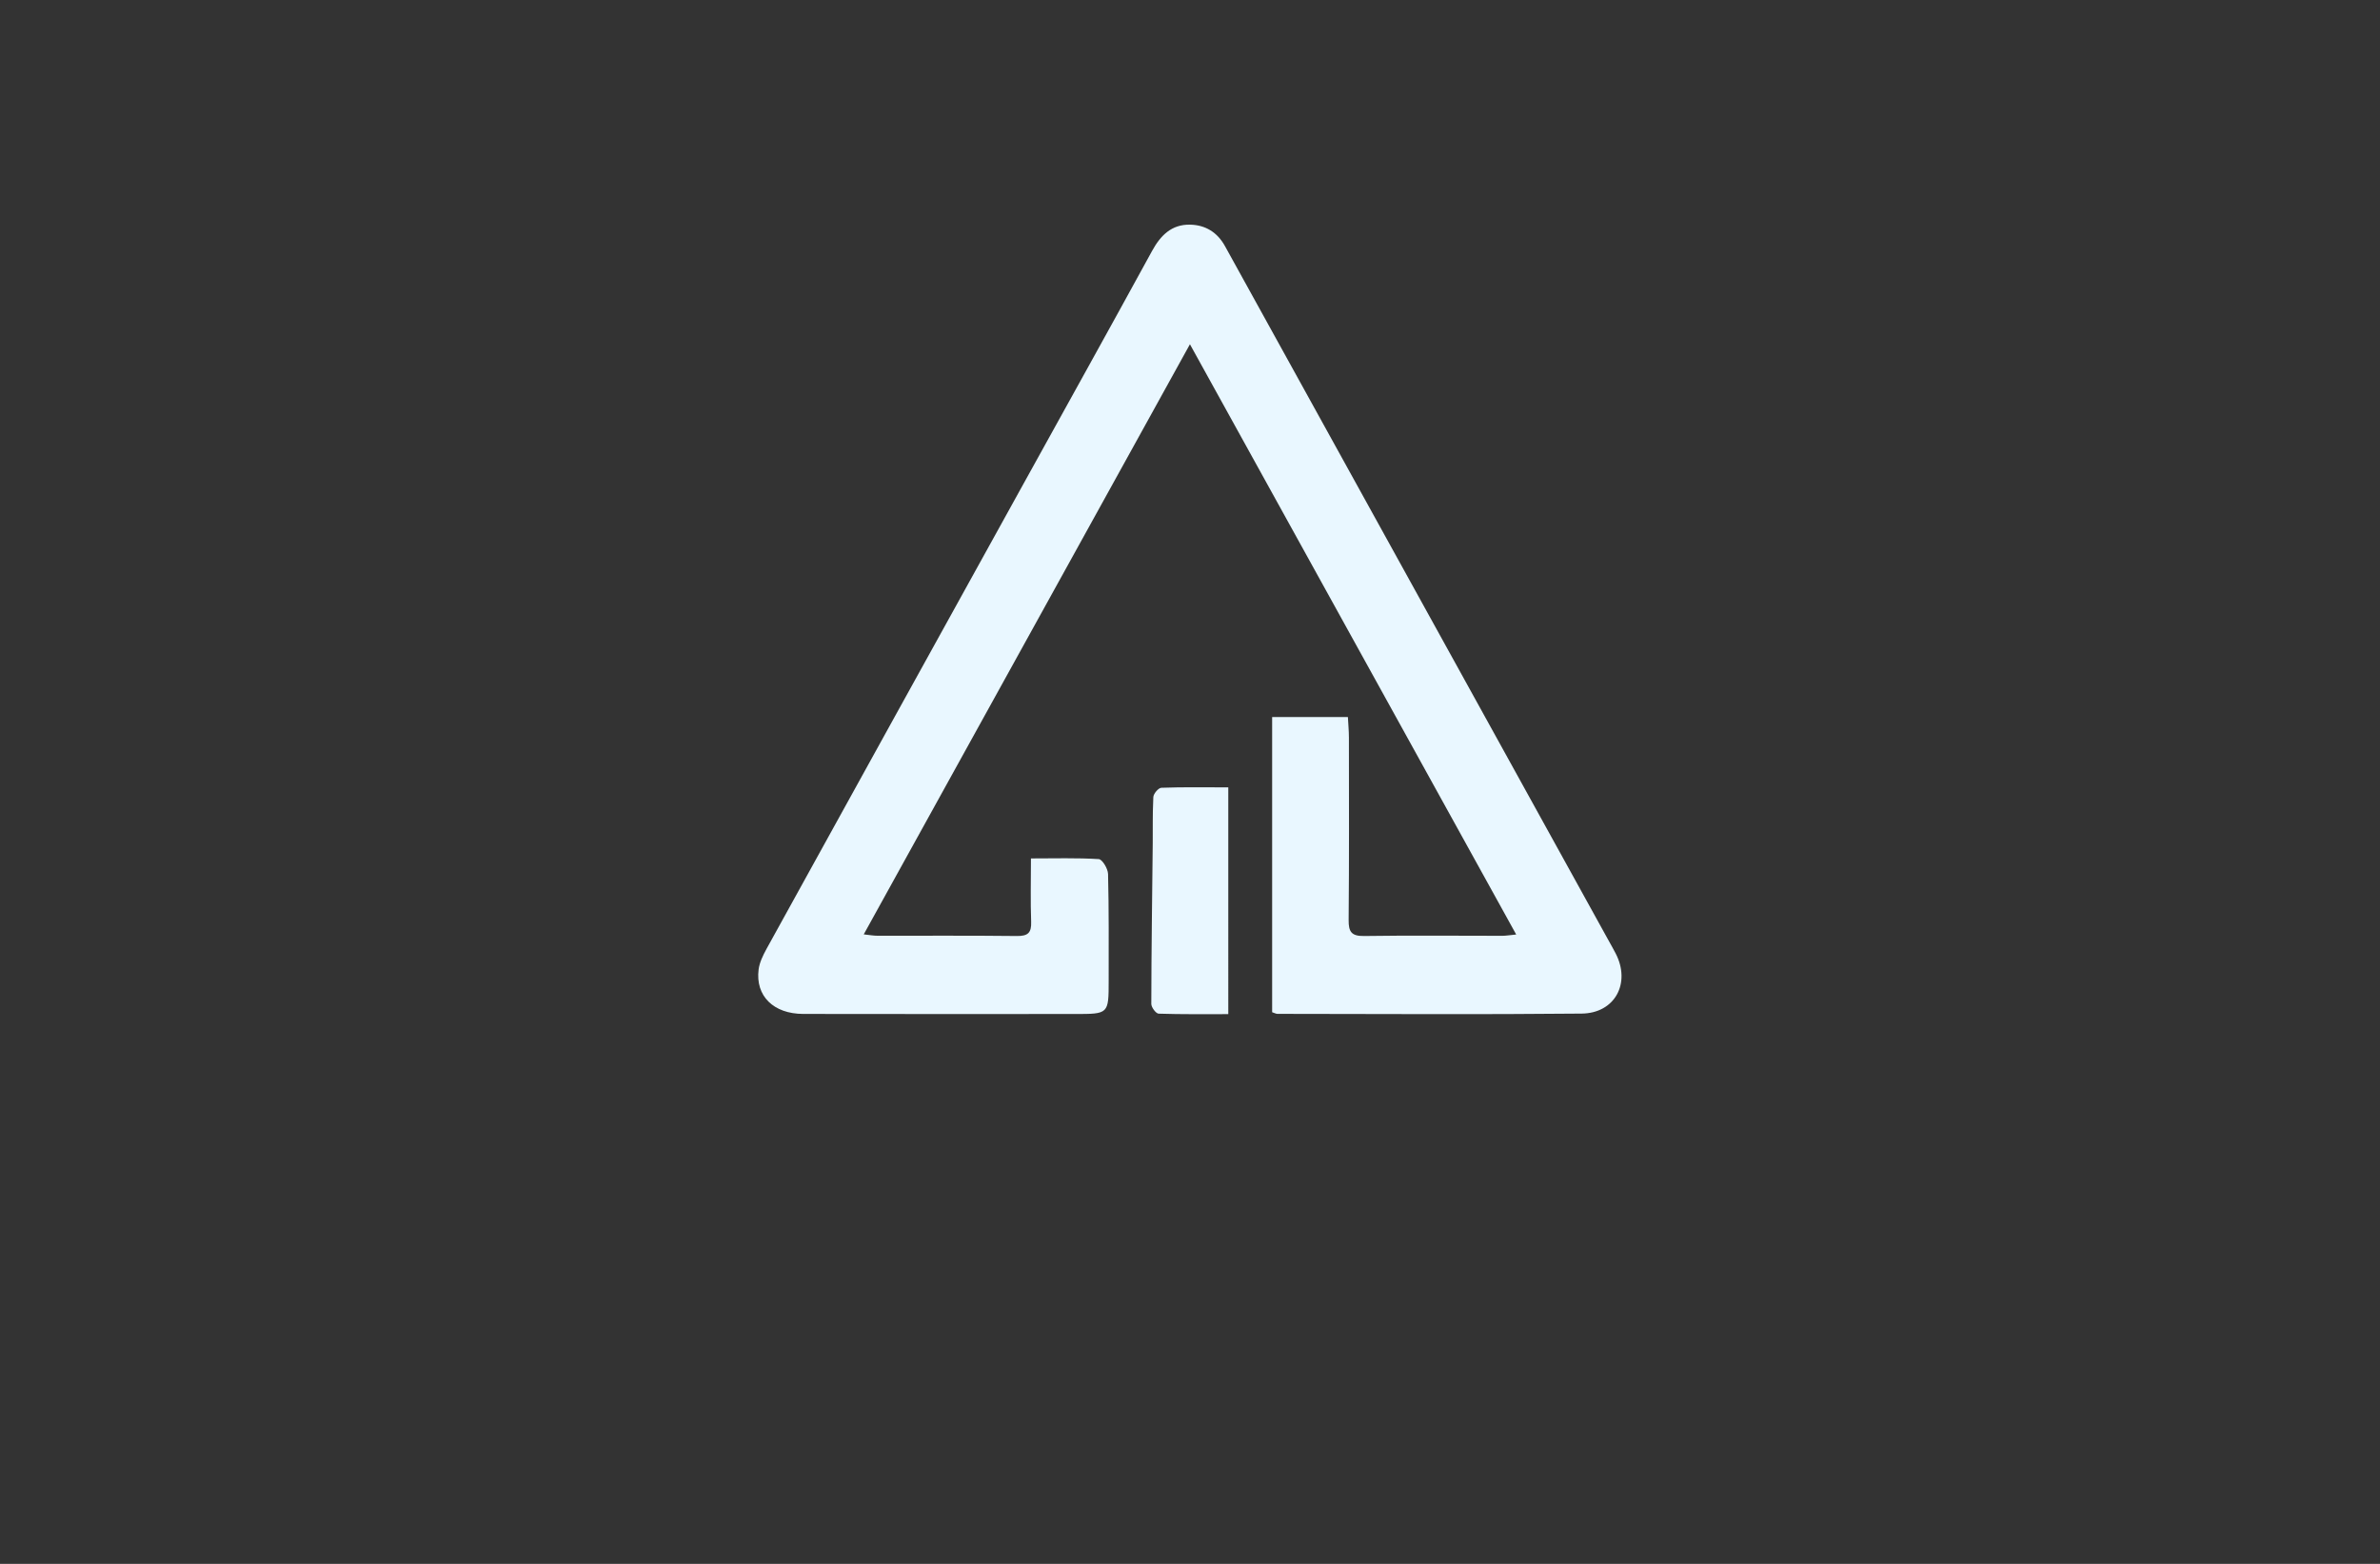 <?xml version="1.0" encoding="utf-8"?>
<!-- Generator: Adobe Illustrator 27.8.1, SVG Export Plug-In . SVG Version: 6.00 Build 0)  -->
<svg version="1.1" xmlns="http://www.w3.org/2000/svg" xmlns:xlink="http://www.w3.org/1999/xlink" x="0px" y="0px"
	 viewBox="0 0 350 230" style="enable-background:new 0 0 350 230;" xml:space="preserve">
<rect x="0" y="0" width="350" height="230" fill="#333333" stroke="none"/>
<style type="text/css">
	.st0{fill:#FFF5E6;}
	.st1{fill:#E9F7FF;}
	.st2{fill:#F2FFE9;}
	.st3{fill:#FFF0E9;}
	.st4{fill:#FBFFE9;}
	.st5{fill:#FFFEE9;}
	.st6{fill:#1C3464;}
	.st7{fill:#FFECE9;}
	.st8{fill:#FFEACC;}
	.st9{fill:#8ACBFB;}
	.st10{fill:#00B1F0;}
	.st11{fill:#231F20;}
	.st12{fill:#EE2724;}
	.st13{fill:#FFFFFF;}
	.st14{fill:#55B948;}
	.st15{fill:#342643;}
	.st16{fill:#4AB9EA;}
	.st17{fill:#1A5DAB;}
	.st18{fill:#2A419A;}
	.st19{fill:url(#SVGID_1_);}
	.st20{fill:url(#SVGID_00000007402520244220943330000017434725882653789312_);}
	.st21{fill:#3252A4;}
	.st22{fill:#AED136;}
	.st23{fill:#2C296A;}
	.st24{fill:#E6E7E7;}
	.st25{fill:#80C342;}
	.st26{fill:#87C540;}
	.st27{fill:#576A30;}
	.st28{fill:#FEBE2A;}
	.st29{fill:#163A63;}
	.st30{fill:#294DA1;}
	.st31{fill:#F26524;}
	.st32{fill:#95C93D;}
	.st33{fill:#007AC1;}
	.st34{fill:#AFD351;}
	.st35{fill:#165591;}
	.st36{fill:#8DD6F7;}
	.st37{fill:#284F9A;}
	.st38{fill:#192D56;}
	.st39{fill:#60B4E5;}
	.st40{fill:#22211D;}
	.st41{fill:#C62630;}
	.st42{fill:#EEEFBD;}
	.st43{fill:#B6F0A4;}
	.st44{fill:#D9F9CD;}
	.st45{fill:#FFF1AE;}
	.st46{fill:#F9D9A5;}
	.st47{fill:#FFD5B6;}
	.st48{fill:#B9EDF9;}
	.st49{fill:#5B5B45;}
	.st50{fill:#D8A036;}
	.st51{fill:url(#SVGID_00000074443455151962796310000016436025841400971966_);}
	.st52{fill:#FF9833;}
	.st53{fill:#C3552B;}
	.st54{fill:#676D97;}
	.st55{fill:#5C1923;}
	.st56{fill:#061E37;}
	.st57{fill:#C99D3C;}
	.st58{fill:#FEF2AB;}
	.st59{fill:none;stroke:#000000;stroke-miterlimit:10;}
	.st60{fill:#432237;}
	.st61{fill:url(#SVGID_00000134964888713841003300000004268611682387954346_);}
	.st62{fill:#DCD196;}
	.st63{fill:url(#SVGID_00000160912183271519614710000008490935145870735540_);}
	.st64{fill-rule:evenodd;clip-rule:evenodd;fill:#FFCB00;}
	.st65{fill-rule:evenodd;clip-rule:evenodd;fill:#FF0000;}
	.st66{fill-rule:evenodd;clip-rule:evenodd;fill:#FF6633;}
	.st67{fill-rule:evenodd;clip-rule:evenodd;fill:#FF9833;}
	.st68{fill-rule:evenodd;clip-rule:evenodd;fill:#FFFFFF;}
	.st69{fill:#A6A5A5;}
	.st70{fill:#FEFEFE;}
	.st71{fill:url(#SVGID_00000152951457263017549360000003891440801040833215_);}
	.st72{fill:#03AAE1;}
	.st73{fill:#087234;}
	.st74{fill:#F97507;}
	.st75{fill:#F4C558;}
	.st76{fill:#031C35;}
	.st77{fill:url(#SVGID_00000112594447777470275820000004887694279208298138_);}
	.st78{fill:#074755;}
	.st79{fill:#F58F14;}
	.st80{fill:#0899C0;}
	.st81{fill:#3A8A80;}
	.st82{fill:#E26F09;}
	.st83{fill:#E16505;}
	.st84{fill:#0565A9;}
	.st85{fill:#C5D3E0;}
	.st86{fill:url(#SVGID_00000155130737343188115000000007299989033380861354_);}
	.st87{fill:url(#SVGID_00000163766972828475784020000010582969606000263314_);}
	.st88{fill:url(#SVGID_00000165196739399553387740000004487634321642352513_);}
	.st89{fill:url(#SVGID_00000096060066714690340710000011065348197393482905_);}
	.st90{fill:url(#SVGID_00000003817735910411360580000014619937830074185637_);}
	.st91{fill:#29282A;}
	.st92{fill:url(#SVGID_00000111155853404581222970000005406451781619334569_);}
	.st93{fill:#151517;}
	.st94{fill:#1F3247;}
	.st95{fill:#C09B5E;}
	.st96{fill:#00AEEF;}
	.st97{fill:#94C43A;}
	.st98{fill:#CFAC6E;}
	.st99{fill:#333F5B;}
	.st100{fill-rule:evenodd;clip-rule:evenodd;fill:#98C73A;}
	.st101{fill-rule:evenodd;clip-rule:evenodd;fill:#333F5B;}
	.st102{fill:url(#SVGID_00000137853536540771722460000010874754143352501920_);}
	.st103{fill:url(#SVGID_00000048487460457534494640000016518867702212564380_);}
	.st104{fill:url(#SVGID_00000112622071359740665080000016184838439453467538_);}
	.st105{fill:url(#SVGID_00000134244471725847051140000010747738998780612501_);}
	.st106{fill:url(#SVGID_00000177470907709472650170000016201299485291338382_);}
	.st107{fill:#1E344C;}
	.st108{fill:#56A4B2;}
	.st109{fill:#195C8F;}
	.st110{fill:#B8C3CA;}
	.st111{fill:#F8C220;}
	.st112{fill:#0A5AA3;}
	.st113{fill:url(#SVGID_00000179614449710023183260000002512795193680709516_);}
	.st114{fill:url(#SVGID_00000160157231215150737650000017108089715816328634_);}
	.st115{fill:#074871;}
	.st116{fill:#21A7E0;}
	.st117{fill:url(#SVGID_00000164474248182229626220000015201084098359814051_);}
	.st118{fill:#C39038;}
	.st119{fill:#19324E;}
	.st120{fill:url(#SVGID_00000103249075553587927890000018172287910181029794_);}
	.st121{fill:#0B3D58;}
	.st122{fill:#FBB03B;}
	.st123{fill:url(#SVGID_00000086687289554793645140000007675200040547912069_);}
	.st124{fill:url(#SVGID_00000092413935936211999670000012898061497595778196_);}
	.st125{fill:url(#SVGID_00000024699742949186799730000016145897969637518239_);}
</style>
<g id="Layer_1">
</g>
<g id="Layer_2">
</g>
<g id="Layer_3">
</g>
<g id="Layer_4">
</g>
<g id="Layer_5">
</g>
<g id="Layer_6">
</g>
<g id="Layer_7">
</g>
<g id="Layer_8">
</g>
<g id="Layer_9">
</g>
<g id="Layer_10">
</g>
<g id="Layer_11">
</g>
<g id="Layer_12">
</g>
<g id="Layer_13">
</g>
<g id="Layer_14">
</g>
<g id="Layer_15">
	<path class="st1" d="M232.59,149.07c-14.91,0.15-29.82,0.05-44.73,0.04c-0.21,0-0.41-0.12-0.78-0.24v-43.41h11.14
		c0.05,1.02,0.15,2.01,0.15,3c0.01,8.94,0.04,17.89-0.04,26.84c-0.02,1.78,0.44,2.39,2.3,2.36c6.76-0.1,13.53-0.03,20.29-0.03
		c0.55,0,1.1-0.1,2.05-0.19c-16.01-28.96-31.87-57.66-47.98-86.81c-16.1,29.13-31.95,57.82-47.97,86.79c0.92,0.1,1.46,0.2,2,0.2
		c6.84,0.01,13.67-0.04,20.51,0.04c1.64,0.02,2.17-0.47,2.11-2.1c-0.11-3.03-0.03-6.07-0.03-9.31c3.5,0,6.74-0.1,9.97,0.1
		c0.52,0.03,1.35,1.41,1.37,2.19c0.13,5.23,0.09,10.47,0.09,15.71c0,4.89-0.01,4.88-4.98,4.88c-13.31,0-26.62,0.02-39.93-0.01
		c-4.39-0.01-7.06-2.65-6.57-6.53c0.13-1.03,0.64-2.07,1.15-3.01c12.57-22.79,25.16-45.56,37.75-68.33
		c6.33-11.45,12.69-22.88,18.97-34.36c1.25-2.28,2.87-3.9,5.57-3.85c2.26,0.04,4.02,1.12,5.14,3.15
		c10.79,19.53,21.58,39.06,32.37,58.6c7.98,14.44,15.95,28.88,23.93,43.32c0.38,0.7,0.79,1.39,1.15,2.1
		C239.86,144.57,237.51,149.02,232.59,149.07z M170.79,115.86c-0.43,0.01-1.15,0.86-1.18,1.35c0,0.07-0.01,0.15-0.01,0.22
		c0,0.1-0.01,0.2-0.01,0.3c-0.1,2.06-0.05,4.13-0.07,6.19c-0.08,7.91-0.2,15.82-0.21,23.73c0,0.5,0.68,1.41,1.07,1.43
		c3.39,0.11,6.78,0.07,10.25,0.07V115.8C177.26,115.8,174.02,115.74,170.79,115.86z"/>
</g>
</svg>
